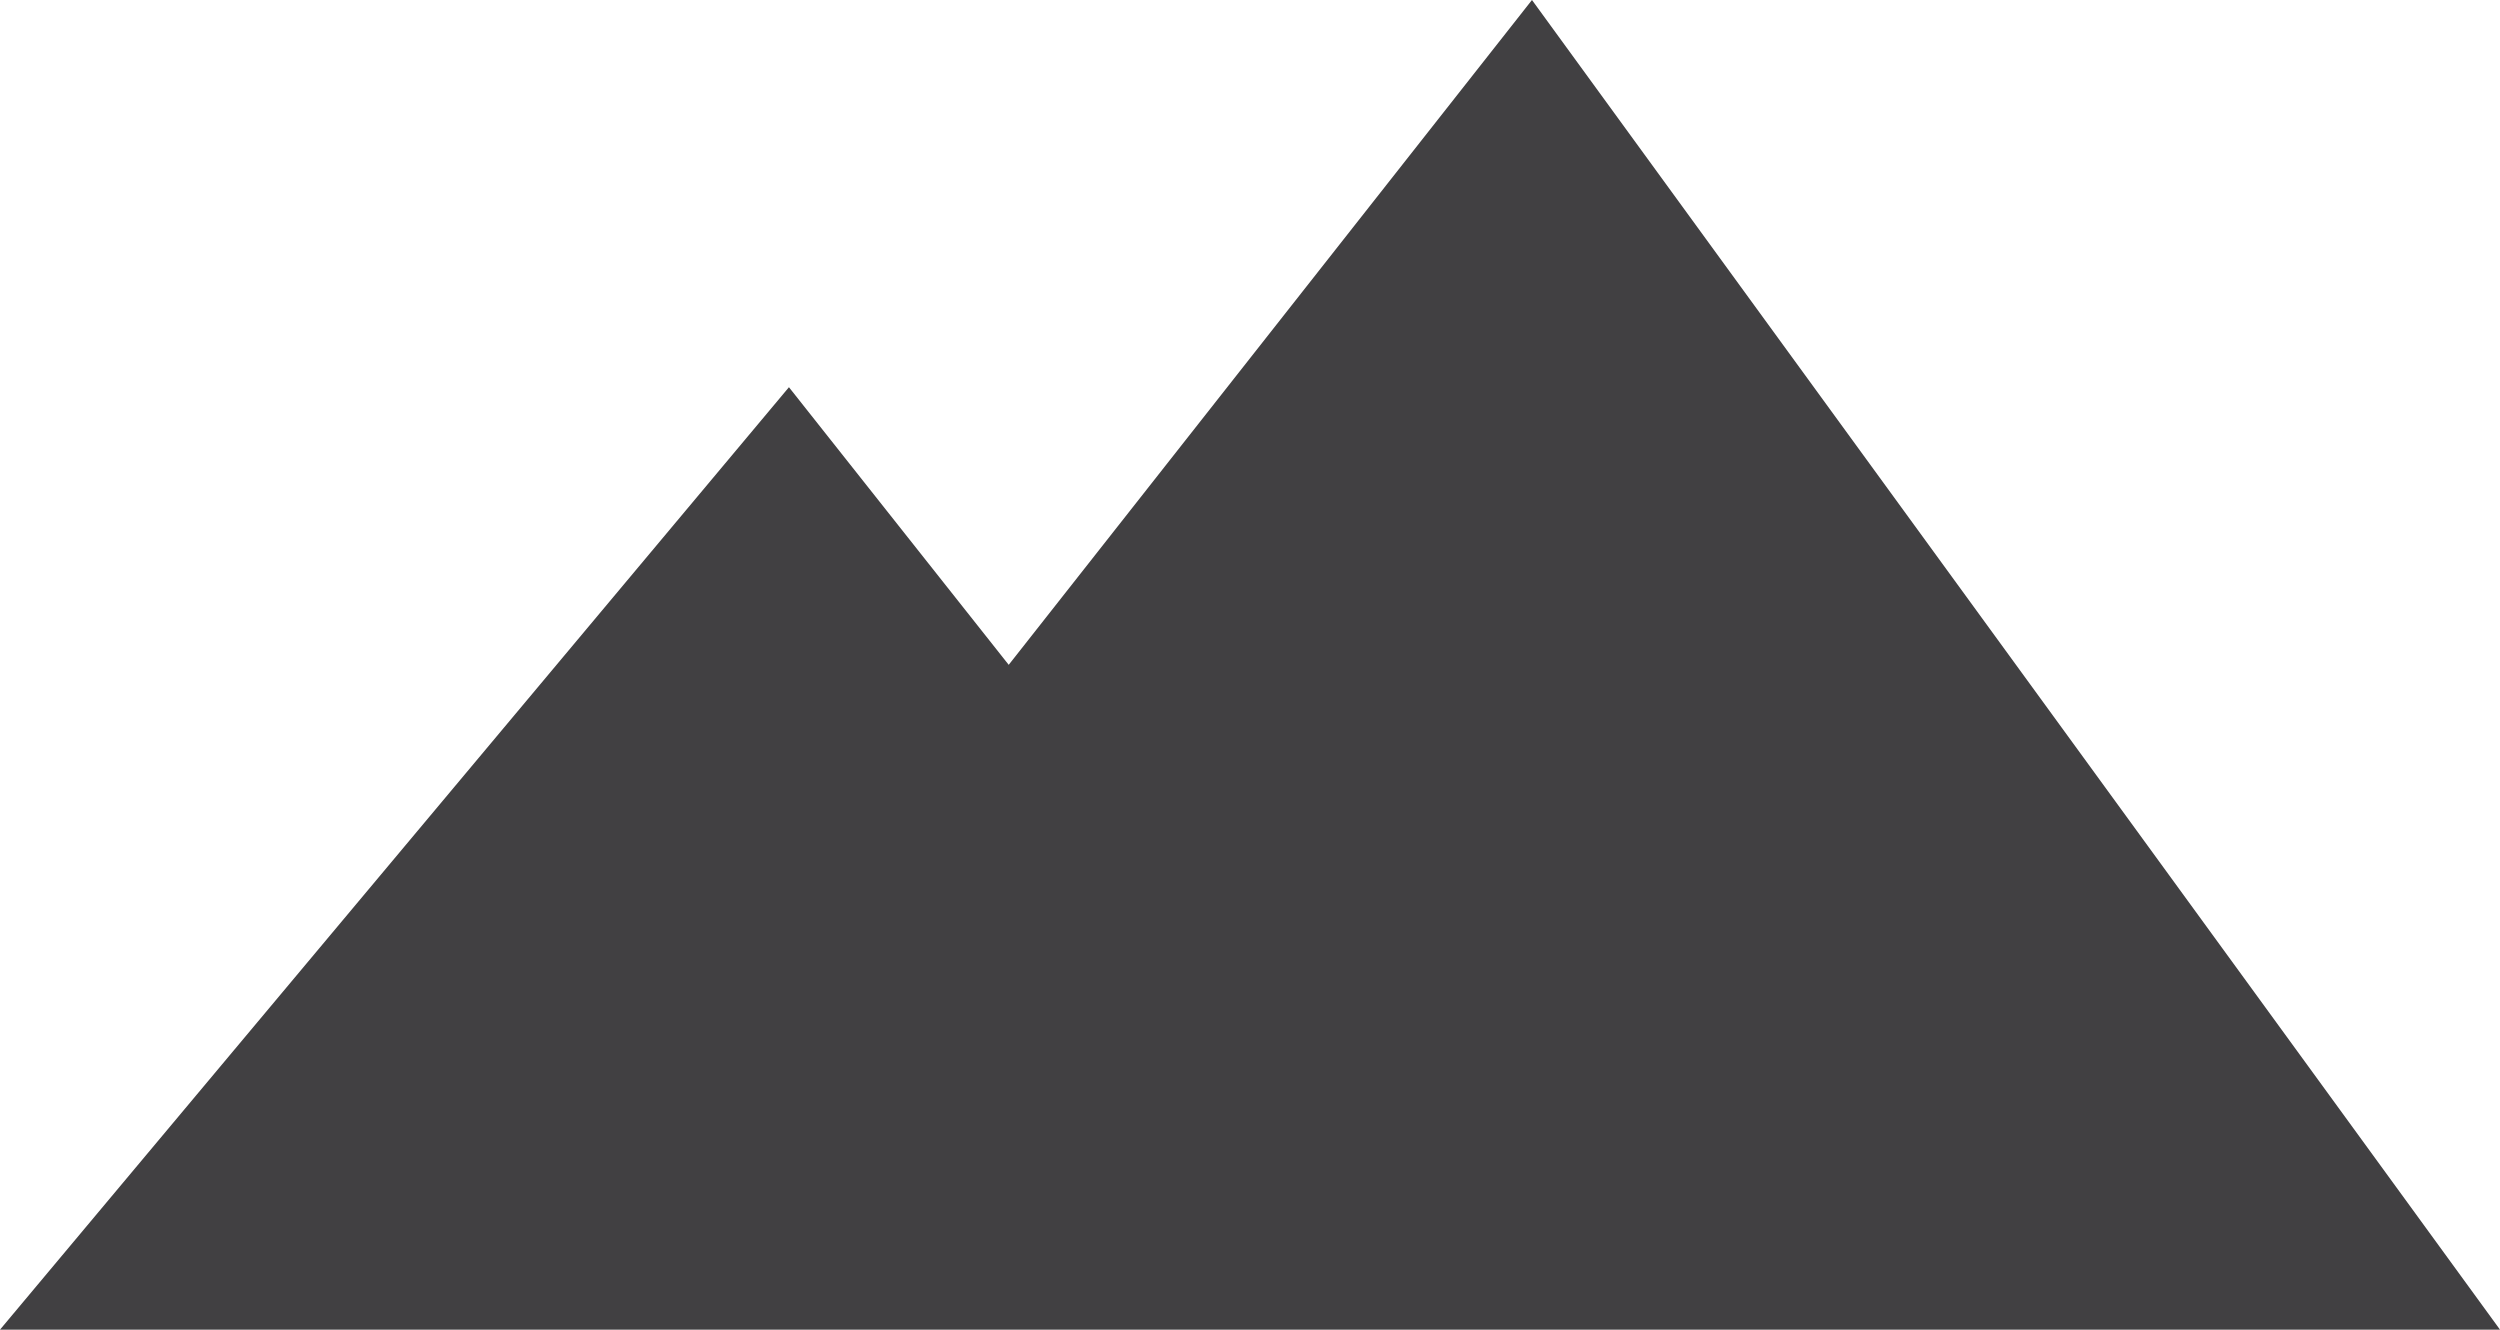 <?xml version="1.0" encoding="utf-8"?>
<!-- Generator: Adobe Illustrator 17.0.0, SVG Export Plug-In . SVG Version: 6.00 Build 0)  -->
<!DOCTYPE svg PUBLIC "-//W3C//DTD SVG 1.1//EN" "http://www.w3.org/Graphics/SVG/1.1/DTD/svg11.dtd">
<svg version="1.1" id="Layer_1" xmlns="http://www.w3.org/2000/svg" xmlns:xlink="http://www.w3.org/1999/xlink" x="0px" y="0px"
	 width="119.444px" height="63.528px" viewBox="0 0 119.444 63.528" enable-background="new 0 0 119.444 63.528"
	 xml:space="preserve">
<polygon fill="#414042" points="0,63.528 119.444,63.528 73.194,0 48.194,31.764 37.694,18.5 "/>
</svg>
